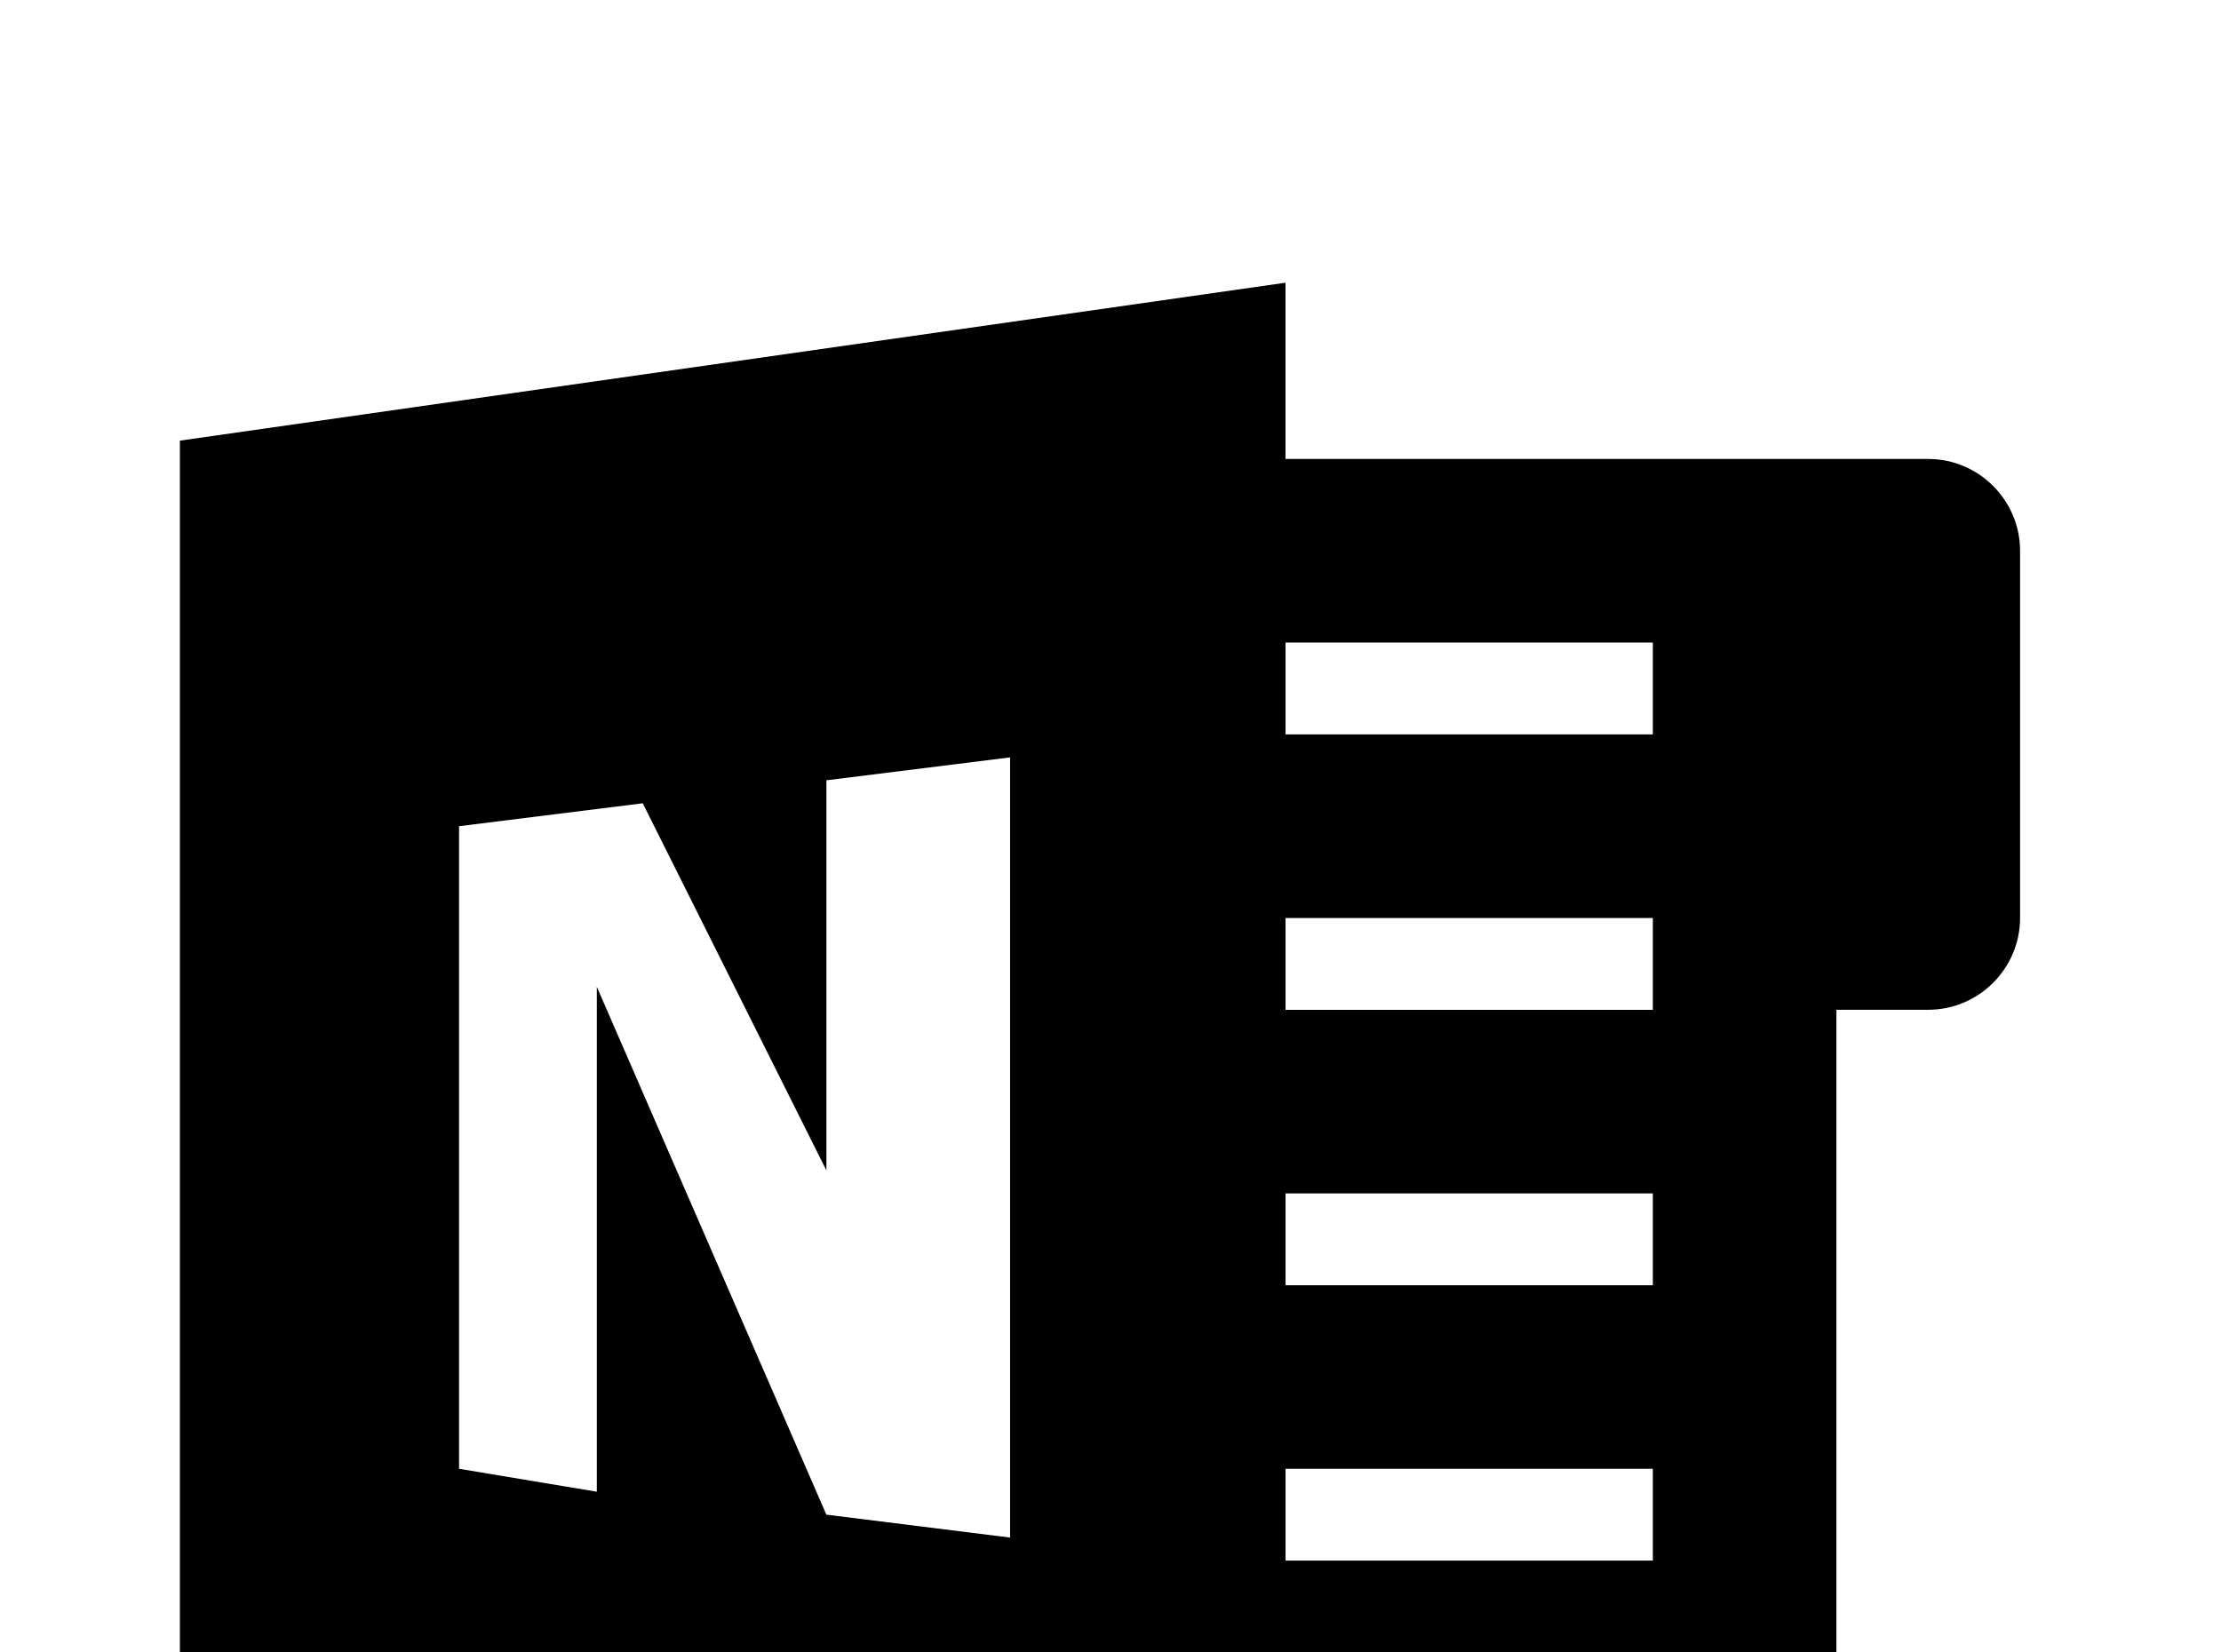 <!-- Generated by IcoMoon.io -->
<svg version="1.1" xmlns="http://www.w3.org/2000/svg" width="43" height="32" viewBox="0 0 43 32">
<title>onenote</title>
<path d="M3.484 8.533l21.404-3.058v3.413h12.444c0.978 0 1.778 0.8 1.778 1.778v7.111c0 0.978-0.8 1.778-1.778 1.778h-1.778v14.222h-10.667v3.556l-21.404-3.182v-25.618M19.556 29.778v-15.111l-3.556 0.444v7.556l-3.556-7.111-3.556 0.444v12.444l2.667 0.444v-9.778l4.444 10.222 3.556 0.444M24.889 24.889h7.111v-1.778h-7.111v1.778M24.889 19.556h7.111v-1.778h-7.111v1.778M24.889 14.222h7.111v-1.778h-7.111v1.778M24.889 28.444v1.778h7.111v-1.778h-7.111z"></path>
</svg>
